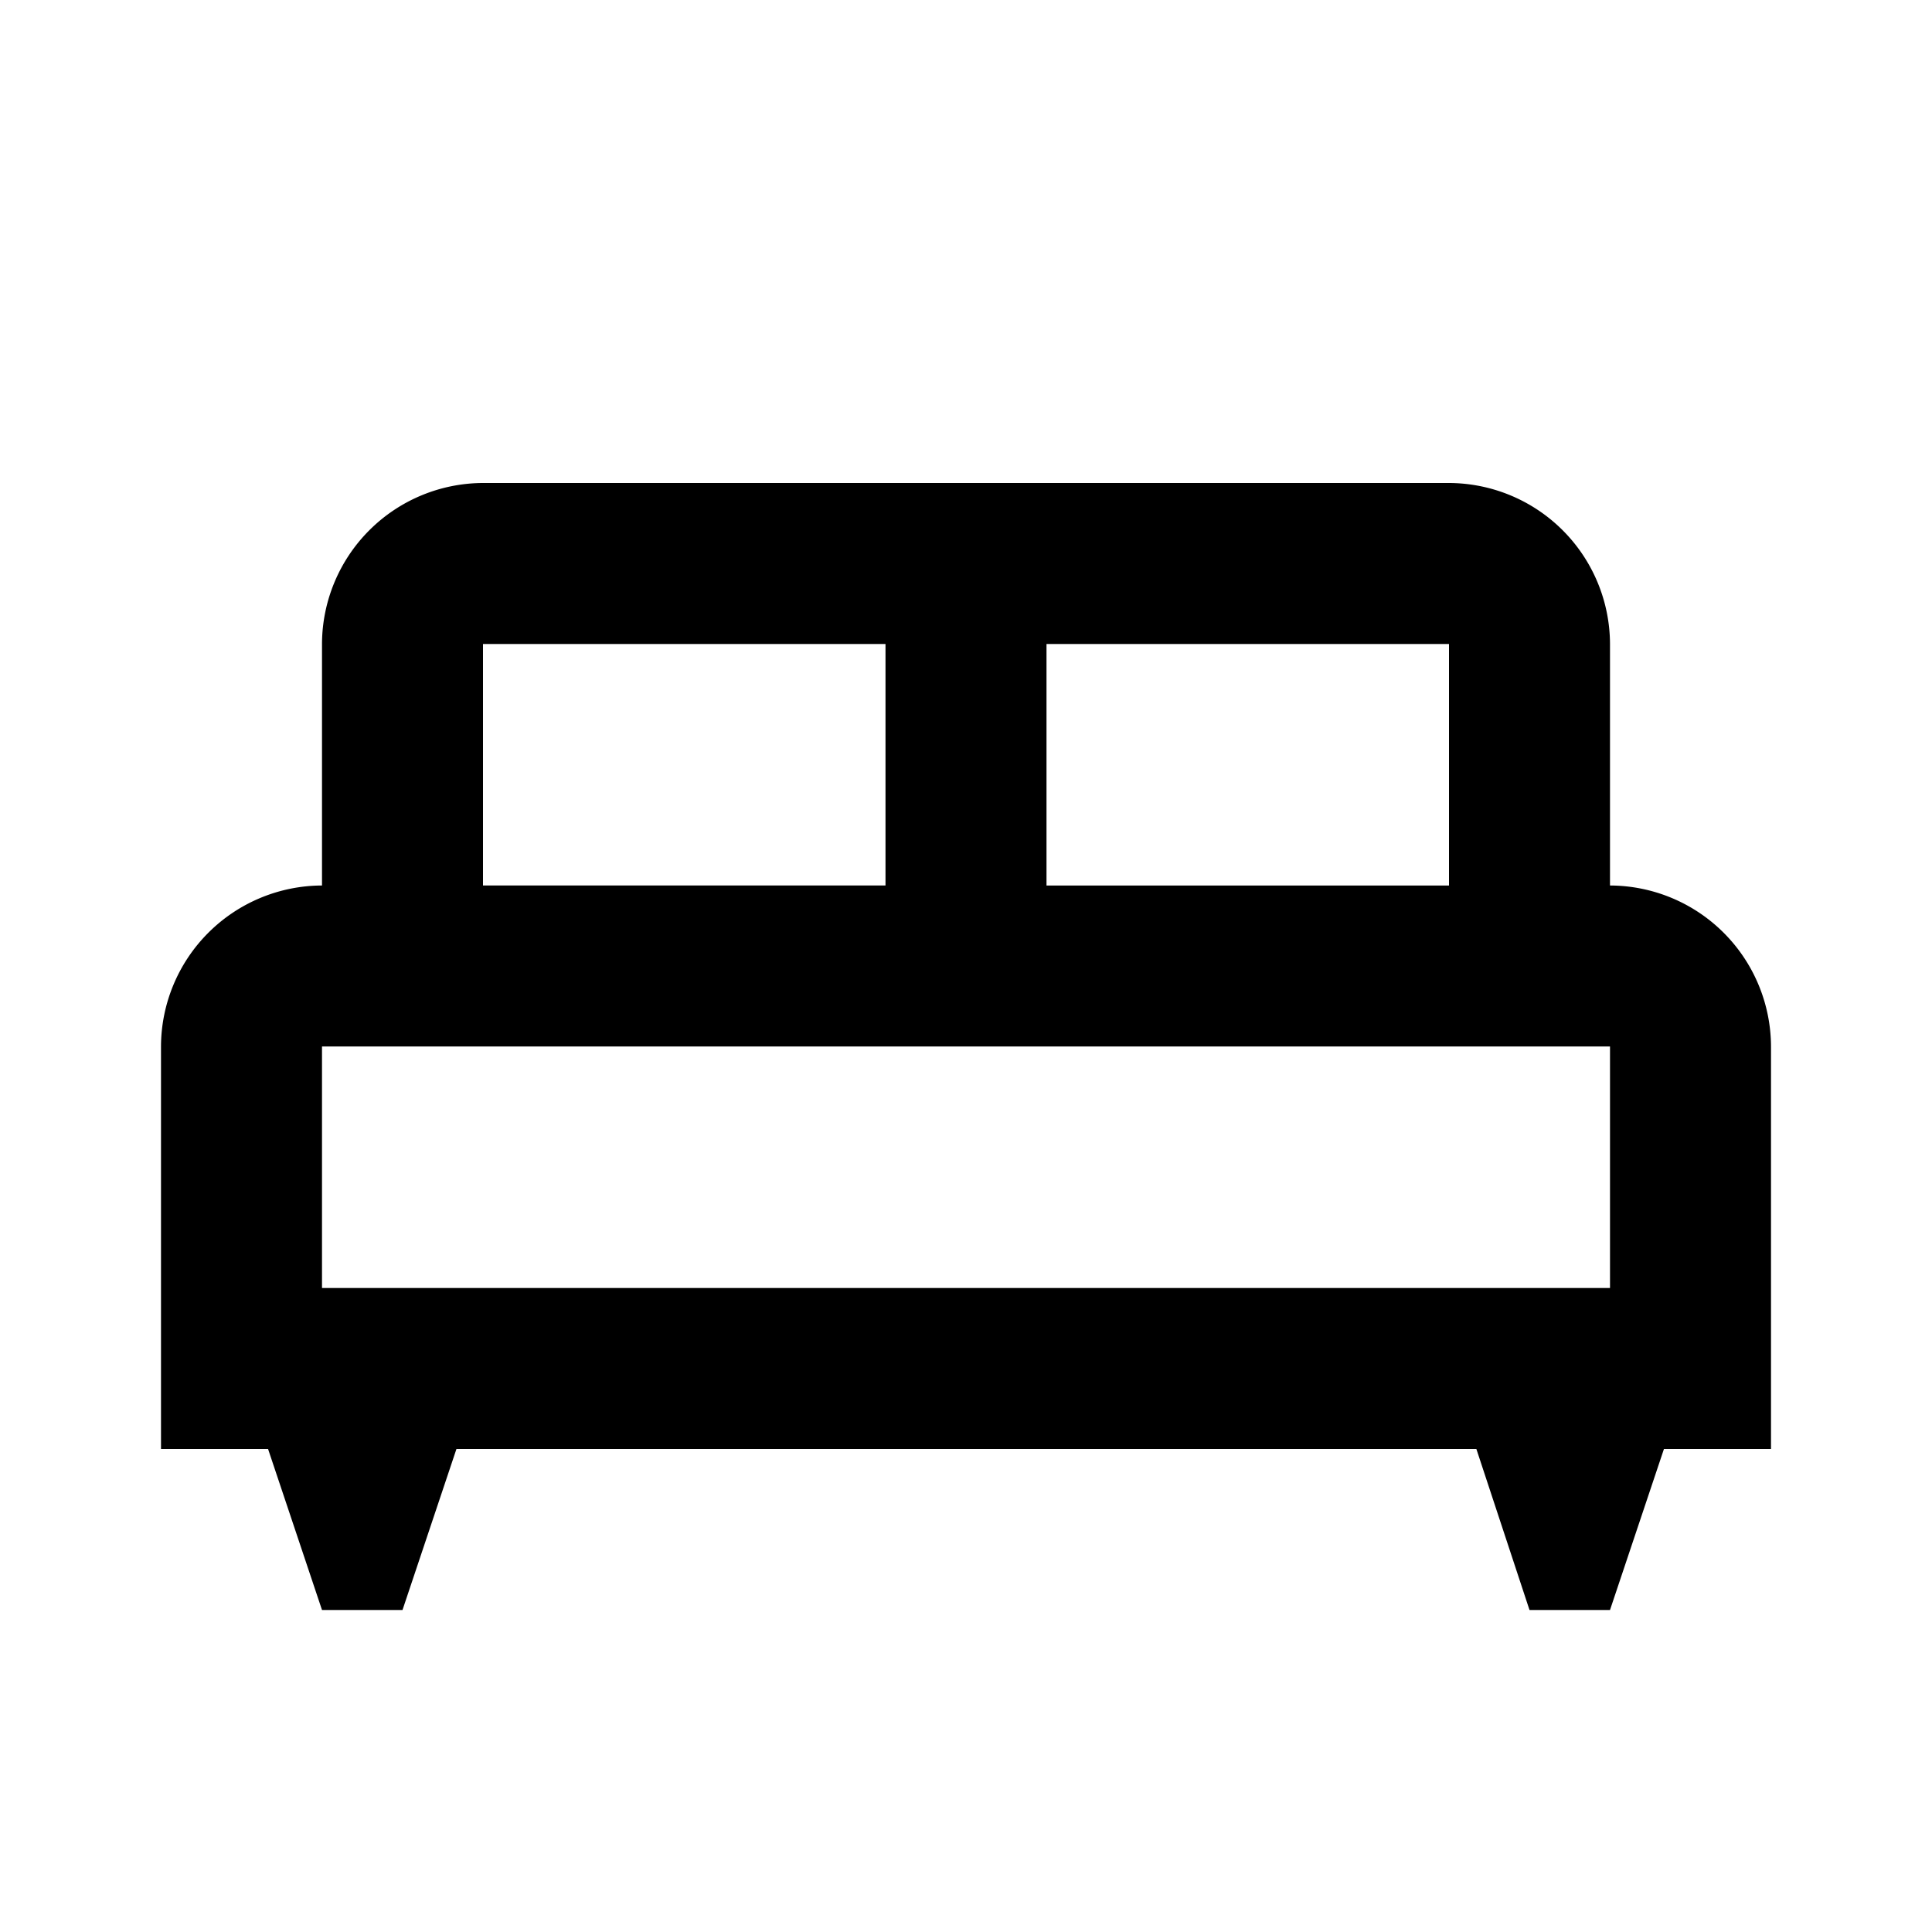 <svg xmlns="http://www.w3.org/2000/svg" width="24" height="24">
    <path d="M0 0h24v24H0z" style="fill:none"/>
    <path data-name="Path 41909" d="M22 12a2.006 2.006 0 0 0-2-2V7a2.006 2.006 0 0 0-2-2H6a2.006 2.006 0 0 0-2 2v3a2.006 2.006 0 0 0-2 2v5h1.33L4 19h1l.67-2h12.67l.66 2h1l.67-2H22zm-4-2h-5V7h5zM6 7h5v3H6zm-2 5h16v3H4z" transform="translate(0 1)"/>
</svg>
